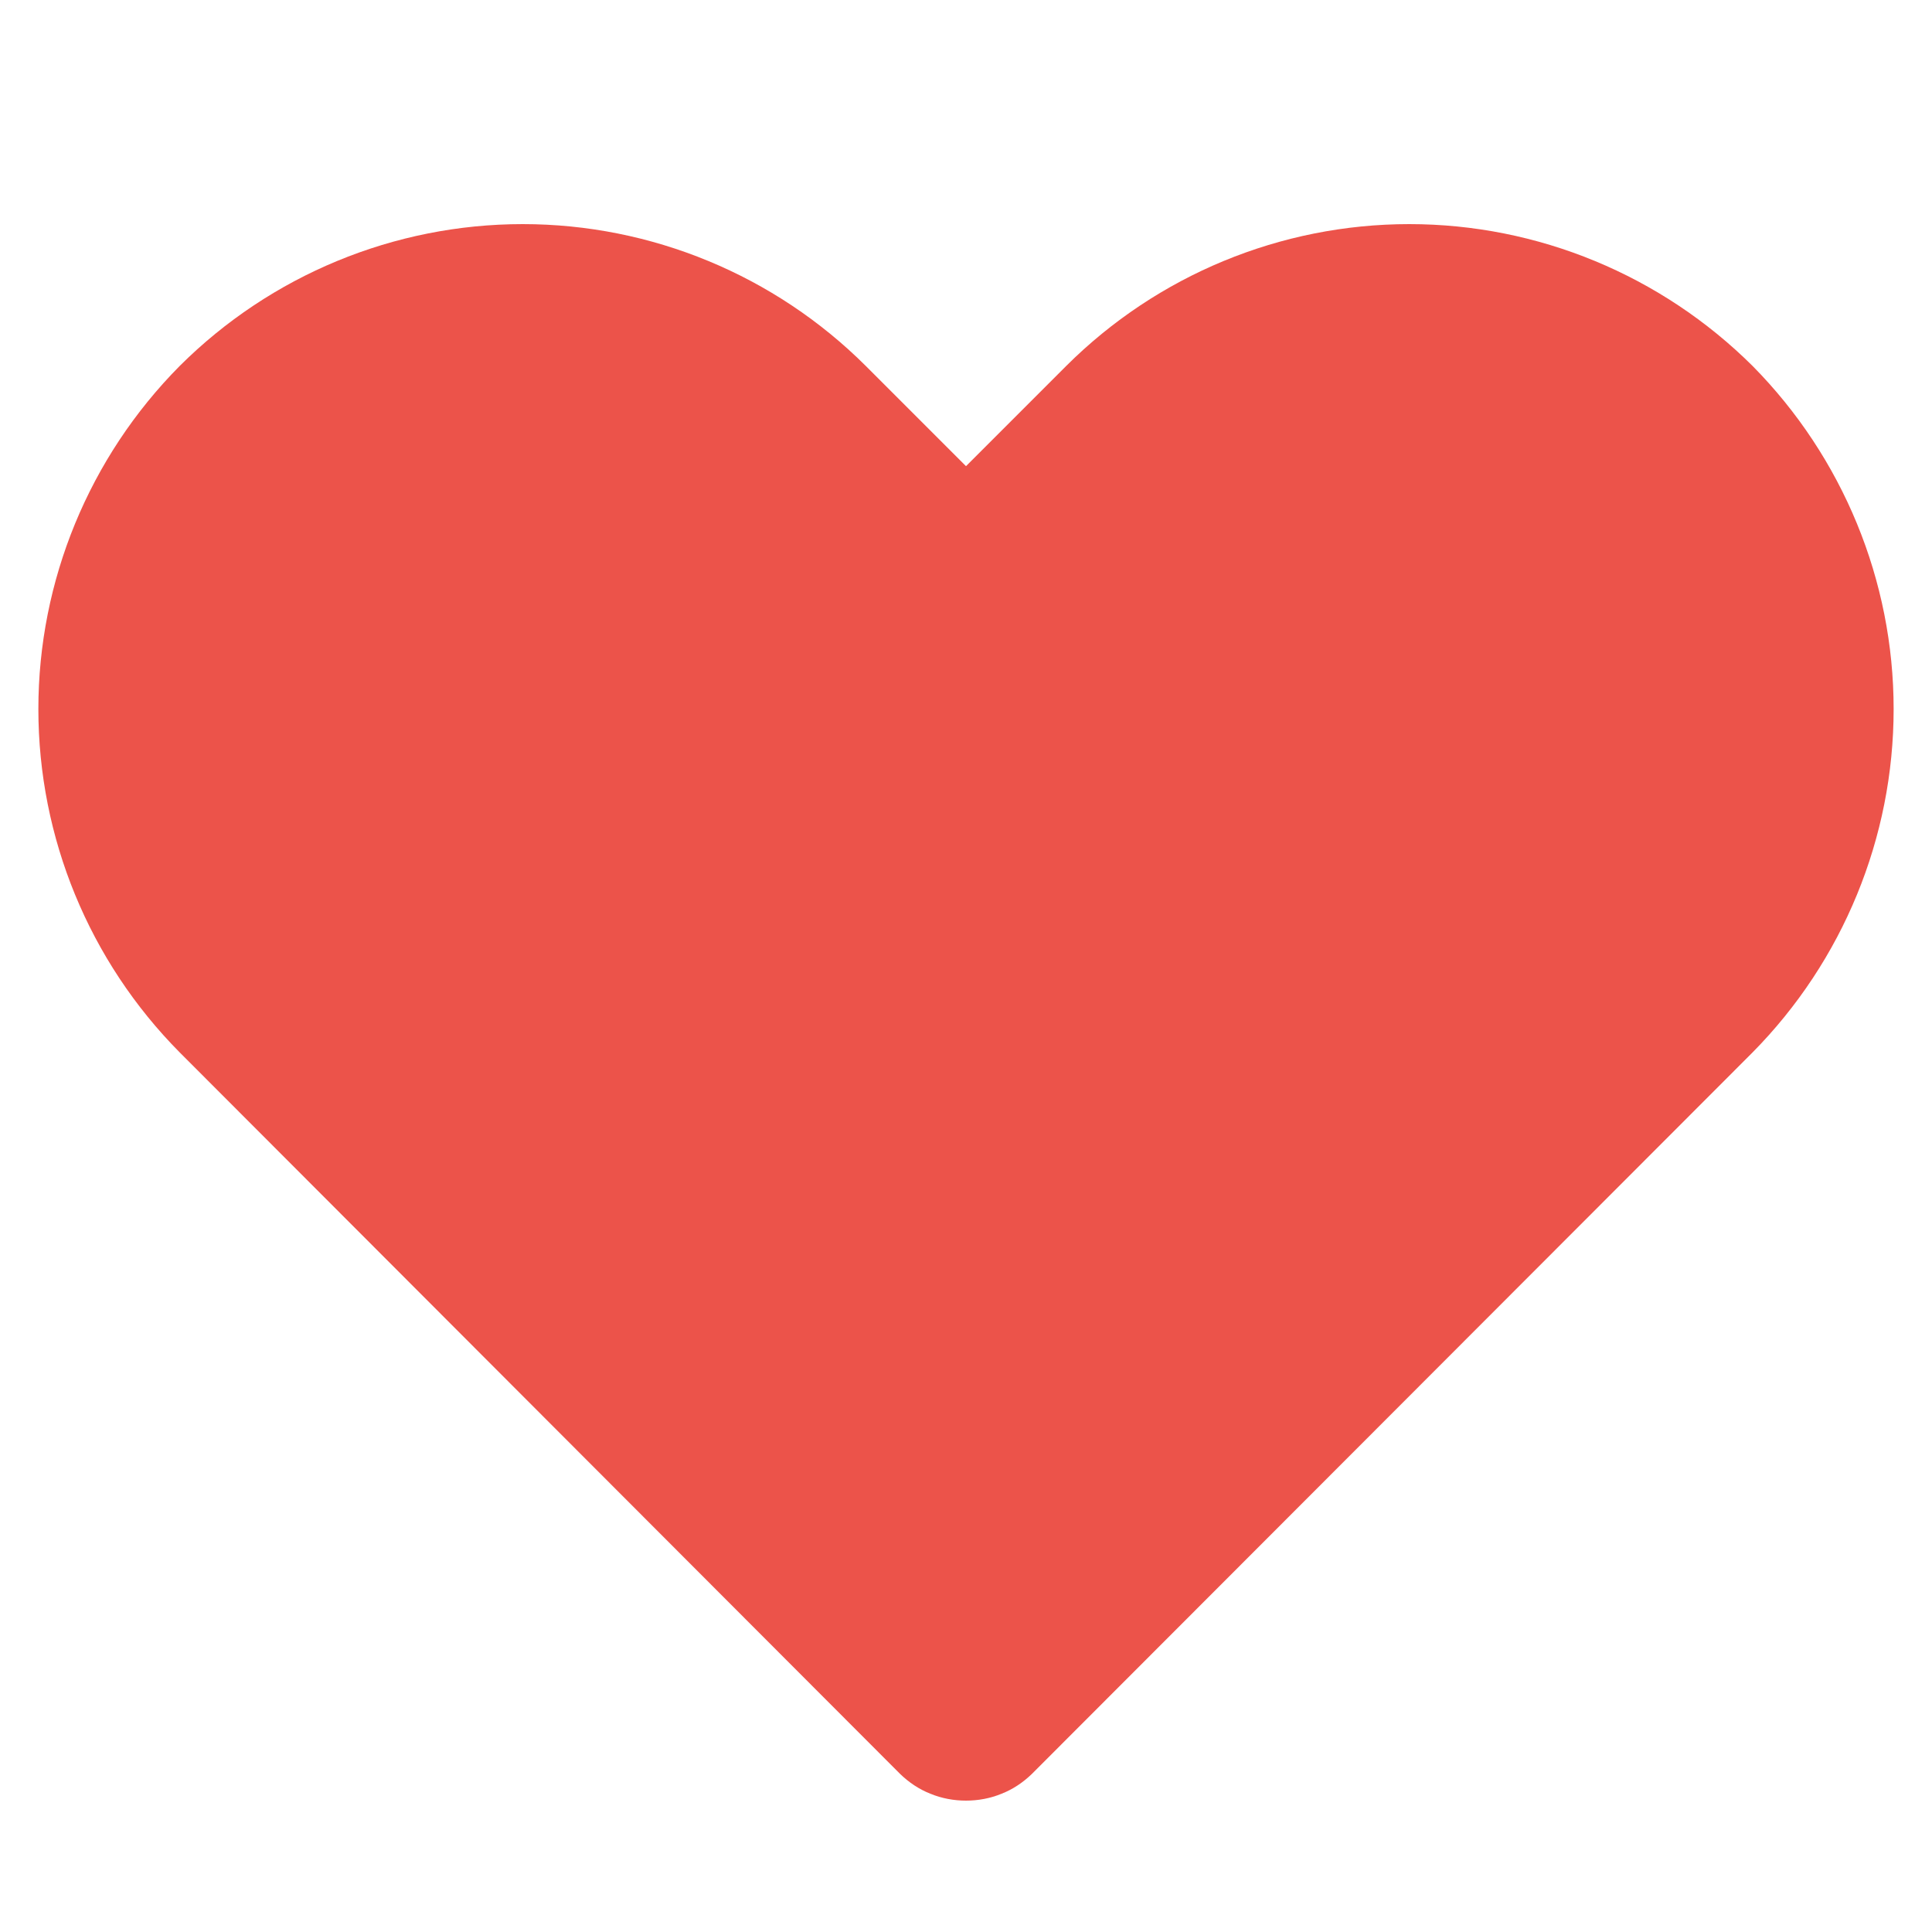 <svg width="7" height="7" viewBox="0 0 7 7" fill="none" xmlns="http://www.w3.org/2000/svg">
    <path d="M3.5 6.524C3.456 6.524 3.412 6.516 3.371 6.499C3.33 6.483 3.293 6.458 3.261 6.427L0.651 3.813C0.323 3.482 0.139 3.035 0.139 2.569C0.139 2.104 0.323 1.657 0.651 1.326C0.981 0.997 1.428 0.812 1.894 0.812C2.36 0.812 2.807 0.997 3.137 1.326L3.5 1.689L3.863 1.326C4.193 0.997 4.64 0.812 5.106 0.812C5.572 0.812 6.019 0.997 6.35 1.326C6.677 1.657 6.861 2.104 6.861 2.569C6.861 3.035 6.677 3.482 6.35 3.813L3.739 6.427C3.707 6.458 3.67 6.483 3.629 6.499C3.588 6.516 3.544 6.524 3.5 6.524Z" fill="#EC534A"/>
</svg>
